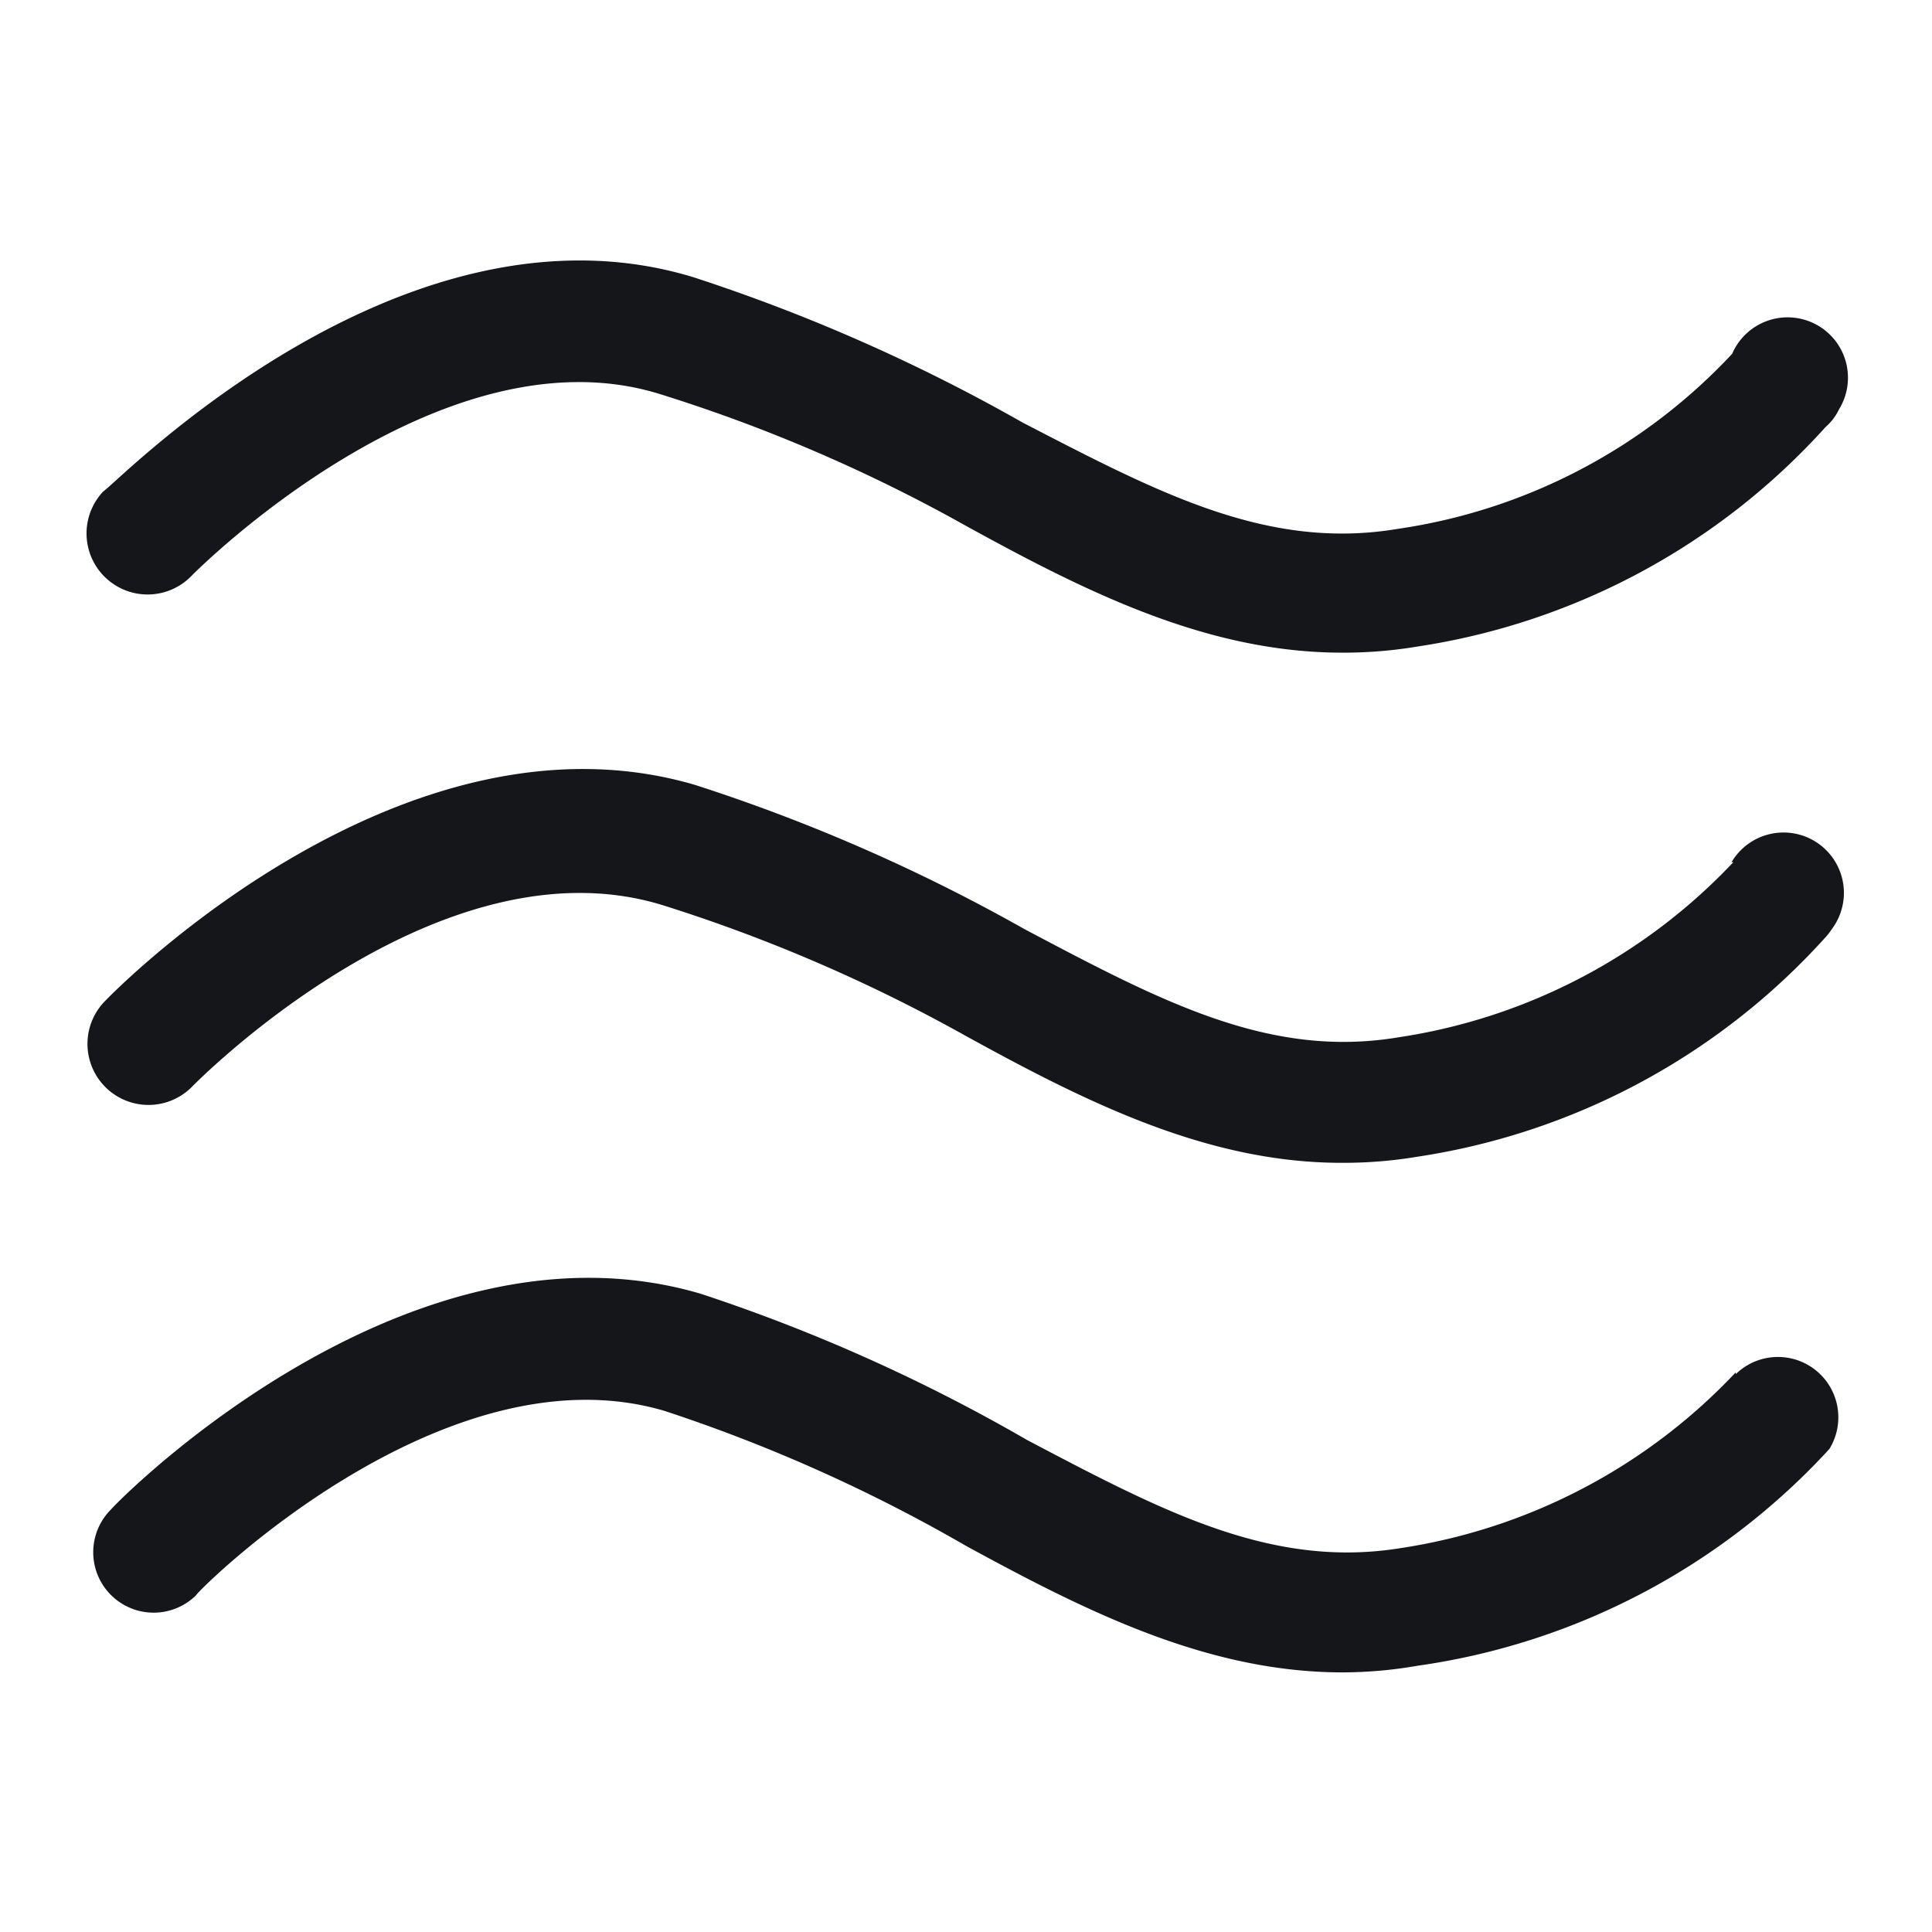 <svg enable-background="new 0 0 32 32" viewBox="0 0 32 32" xmlns="http://www.w3.org/2000/svg"><g fill="#151619"><path d="m3.18 9.53s4.09-4.15 7.76-3a26.47 26.47 0 0 1 5.06 2.18c2 1.1 4 2.1 6.23 2.1a7.41 7.41 0 0 0 1.24-.1 11.39 11.39 0 0 0 6.77-3.64.89.89 0 0 0 .22-.29 1 1 0 1 0 -1.77-.92 9.43 9.43 0 0 1 -5.54 2.9c-2.15.36-3.95-.59-6.21-1.76a29.53 29.53 0 0 0 -5.46-2.41c-4.84-1.47-9.54 3.41-9.77 3.55a1 1 0 0 0 1.47 1.39z"/><path d="m28.71 14.28a9.57 9.57 0 0 1 -5.54 2.9c-2.14.36-3.93-.59-6.2-1.79a29.45 29.45 0 0 0 -5.46-2.39c-4.84-1.42-9.57 3.37-9.77 3.58a1 1 0 0 0 1.44 1.42s4.07-4.18 7.82-3a26.68 26.68 0 0 1 5 2.16c2 1.1 4 2.1 6.22 2.1a7.44 7.44 0 0 0 1.25-.1 11.39 11.39 0 0 0 6.77-3.64 1.13 1.13 0 0 0 .1-.13 1 1 0 1 0 -1.66-1.11z"/><path d="m28.75 22.73a9.59 9.59 0 0 1 -5.54 2.91c-2.14.35-3.94-.6-6.2-1.79a28.74 28.74 0 0 0 -5.4-2.42c-4.84-1.43-9.61 3.38-9.77 3.57a1 1 0 0 0 0 1.42 1 1 0 0 0 1.41 0c0-.05 4.09-4.14 7.76-3.05a26.51 26.51 0 0 1 5 2.24c2 1.09 4 2.09 6.23 2.09a7.33 7.33 0 0 0 1.24-.11 11.43 11.43 0 0 0 6.82-3.59 1 1 0 0 0 -1.55-1.24z"/></g></svg>
